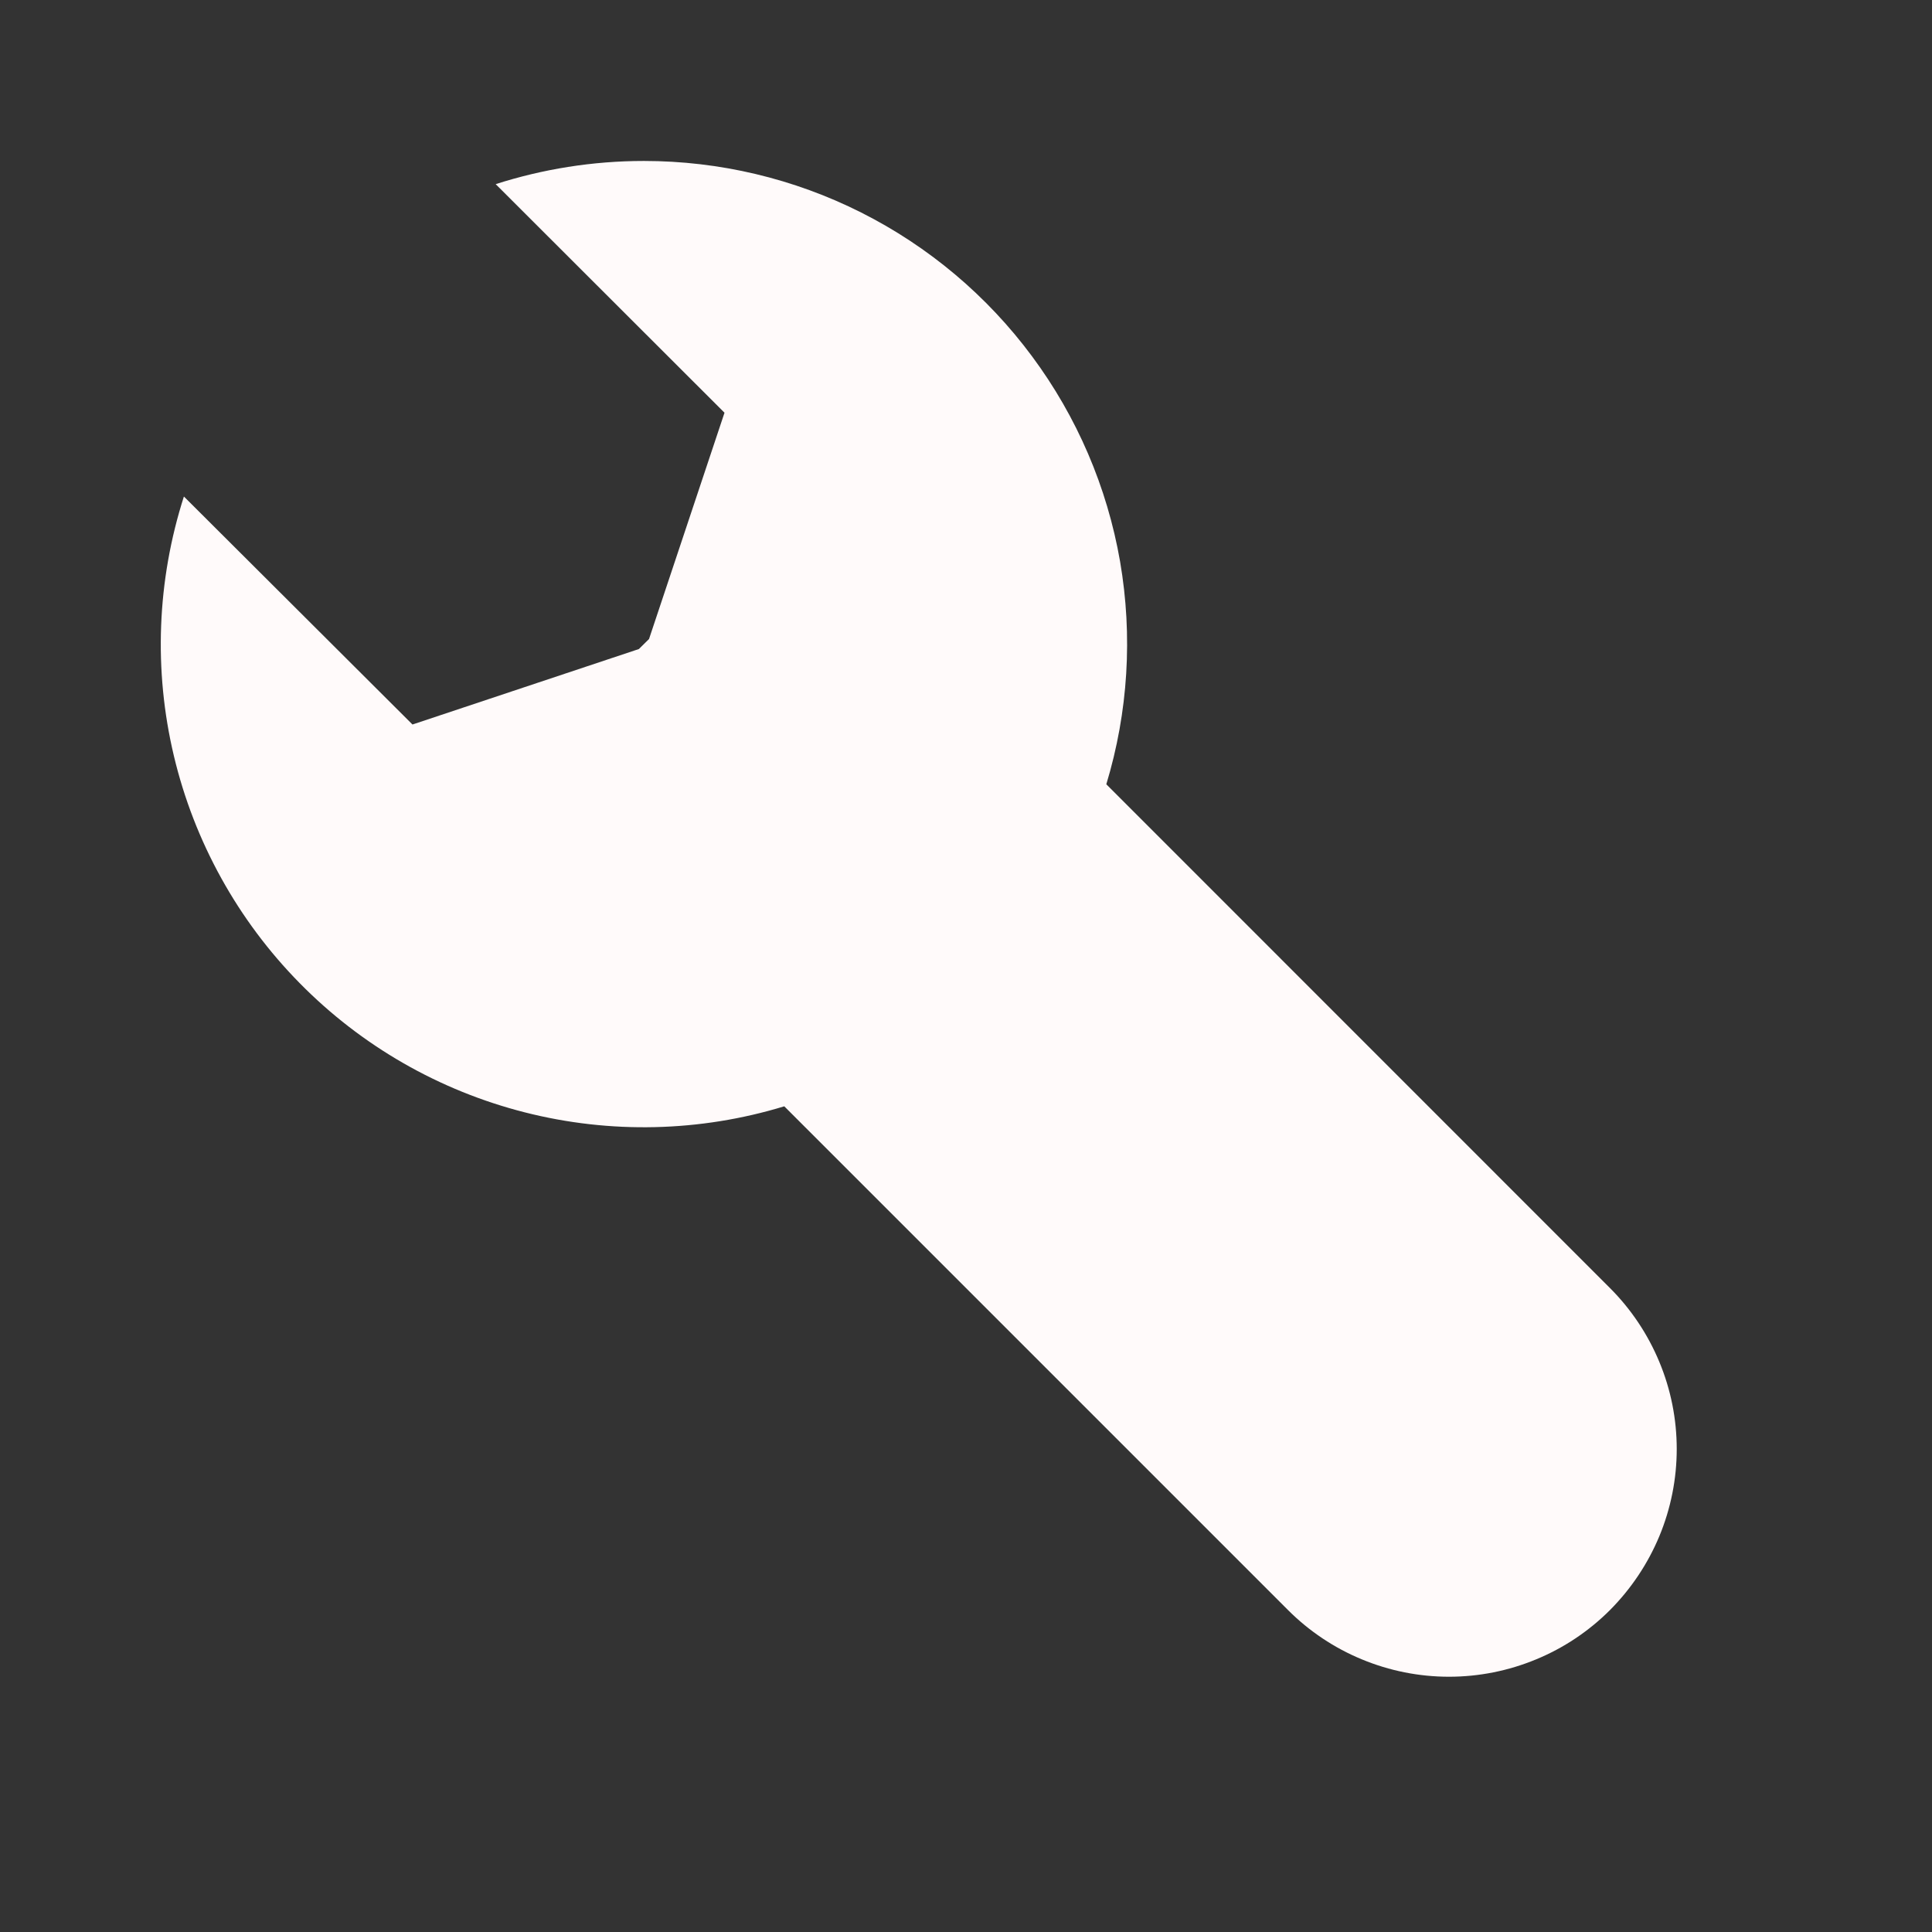 <svg width="16" height="16" viewBox="0 0 16 16" fill="none" xmlns="http://www.w3.org/2000/svg">
<rect x="0" y="0" width="16" height="16" fill="#333333" stroke="none"/>
<path fill-rule="evenodd" clip-rule="evenodd" d="M5.375 5.292L6 3.418L4.105 1.525C4.492 1.401 4.905 1.333 5.333 1.333C5.958 1.333 6.574 1.479 7.132 1.76C7.69 2.041 8.175 2.449 8.547 2.951C8.919 3.452 9.169 4.034 9.276 4.65C9.382 5.266 9.343 5.898 9.162 6.495L13.333 10.667C13.508 10.842 13.647 11.05 13.742 11.279C13.837 11.507 13.886 11.752 13.886 12C13.886 12.248 13.837 12.493 13.742 12.722C13.647 12.95 13.508 13.158 13.333 13.334C13.158 13.509 12.95 13.648 12.722 13.742C12.493 13.837 12.248 13.886 12 13.886C11.752 13.886 11.507 13.837 11.278 13.742C11.05 13.648 10.842 13.509 10.667 13.334L6.495 9.162C5.797 9.375 5.053 9.392 4.346 9.212C3.638 9.032 2.993 8.662 2.481 8.141C1.969 7.621 1.609 6.97 1.44 6.26C1.271 5.55 1.3 4.807 1.523 4.112L3.416 6L5.291 5.375L5.375 5.292Z" fill="#FFFAFA"/>
</svg>
